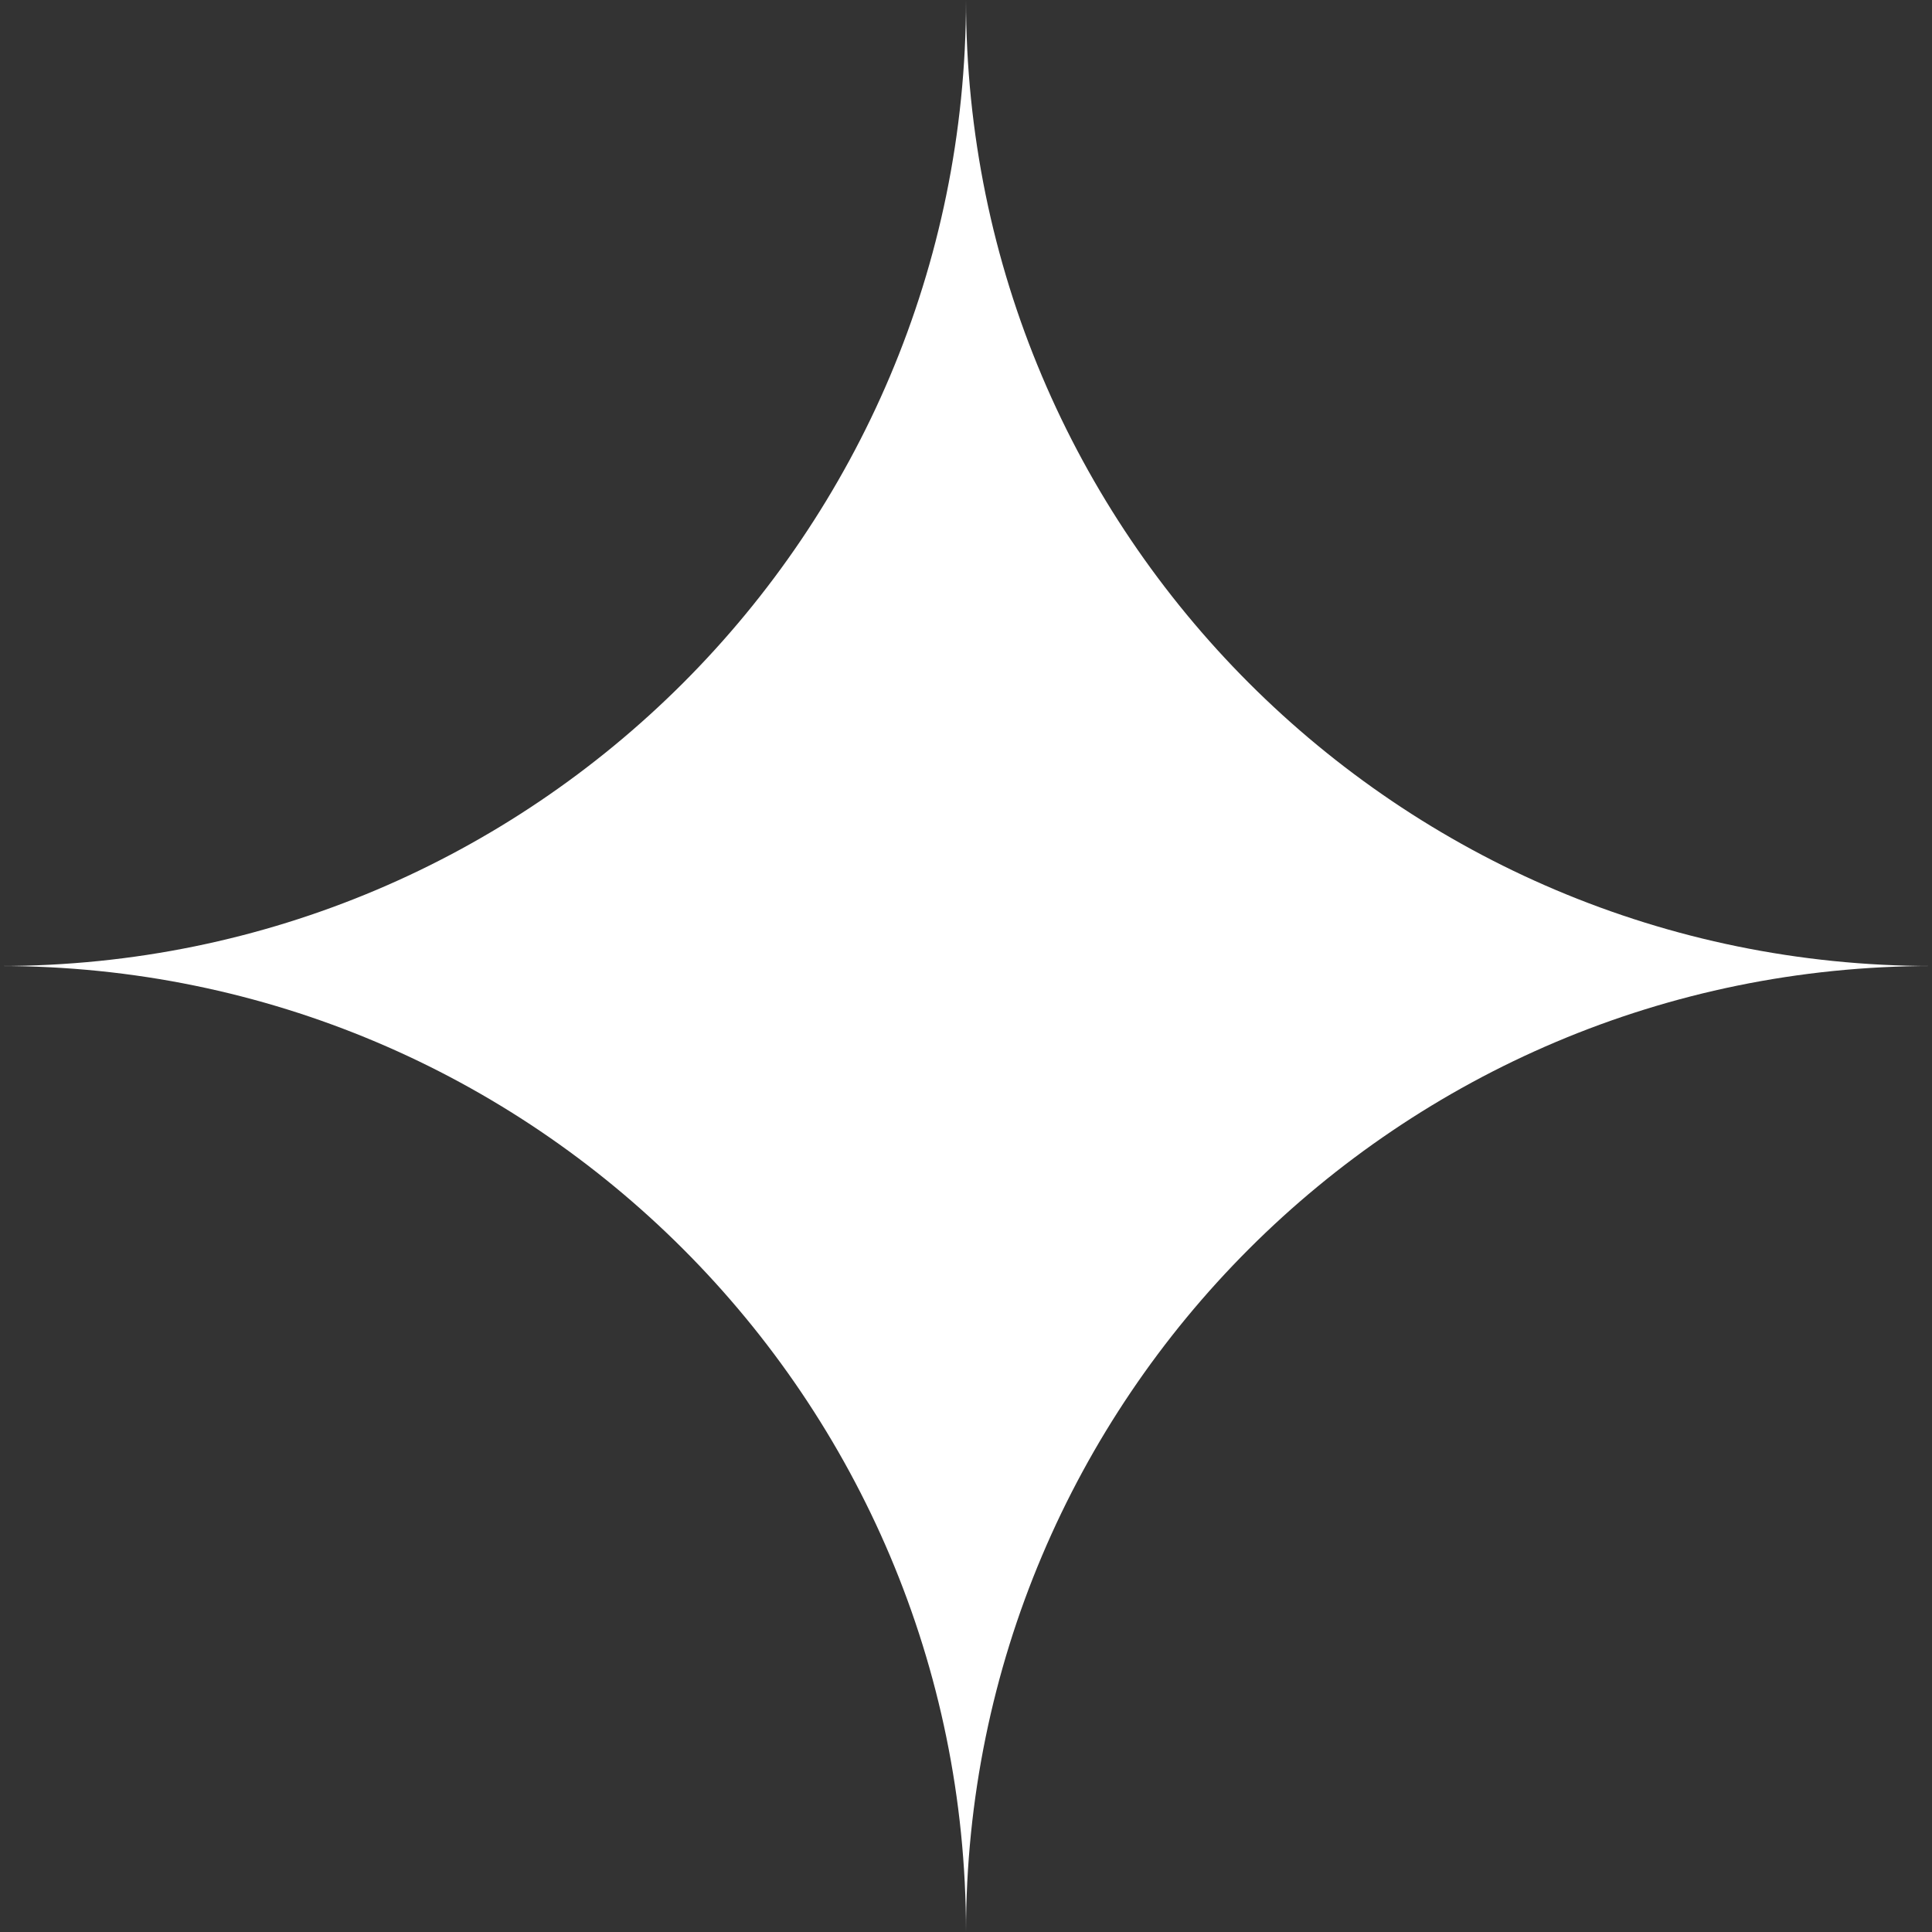 <svg width="50" height="50" viewBox="0 0 50 50" fill="none" xmlns="http://www.w3.org/2000/svg">
<rect x="0" y="0" width="50" height="50" fill="#333333" stroke="none"/>
<path d="M25 50C25 36.197 13.809 25 0 25C13.803 25 25 13.809 25 0C25 13.803 36.191 25 50 25C36.197 25 25 36.191 25 50Z" fill="white"/>
</svg>
